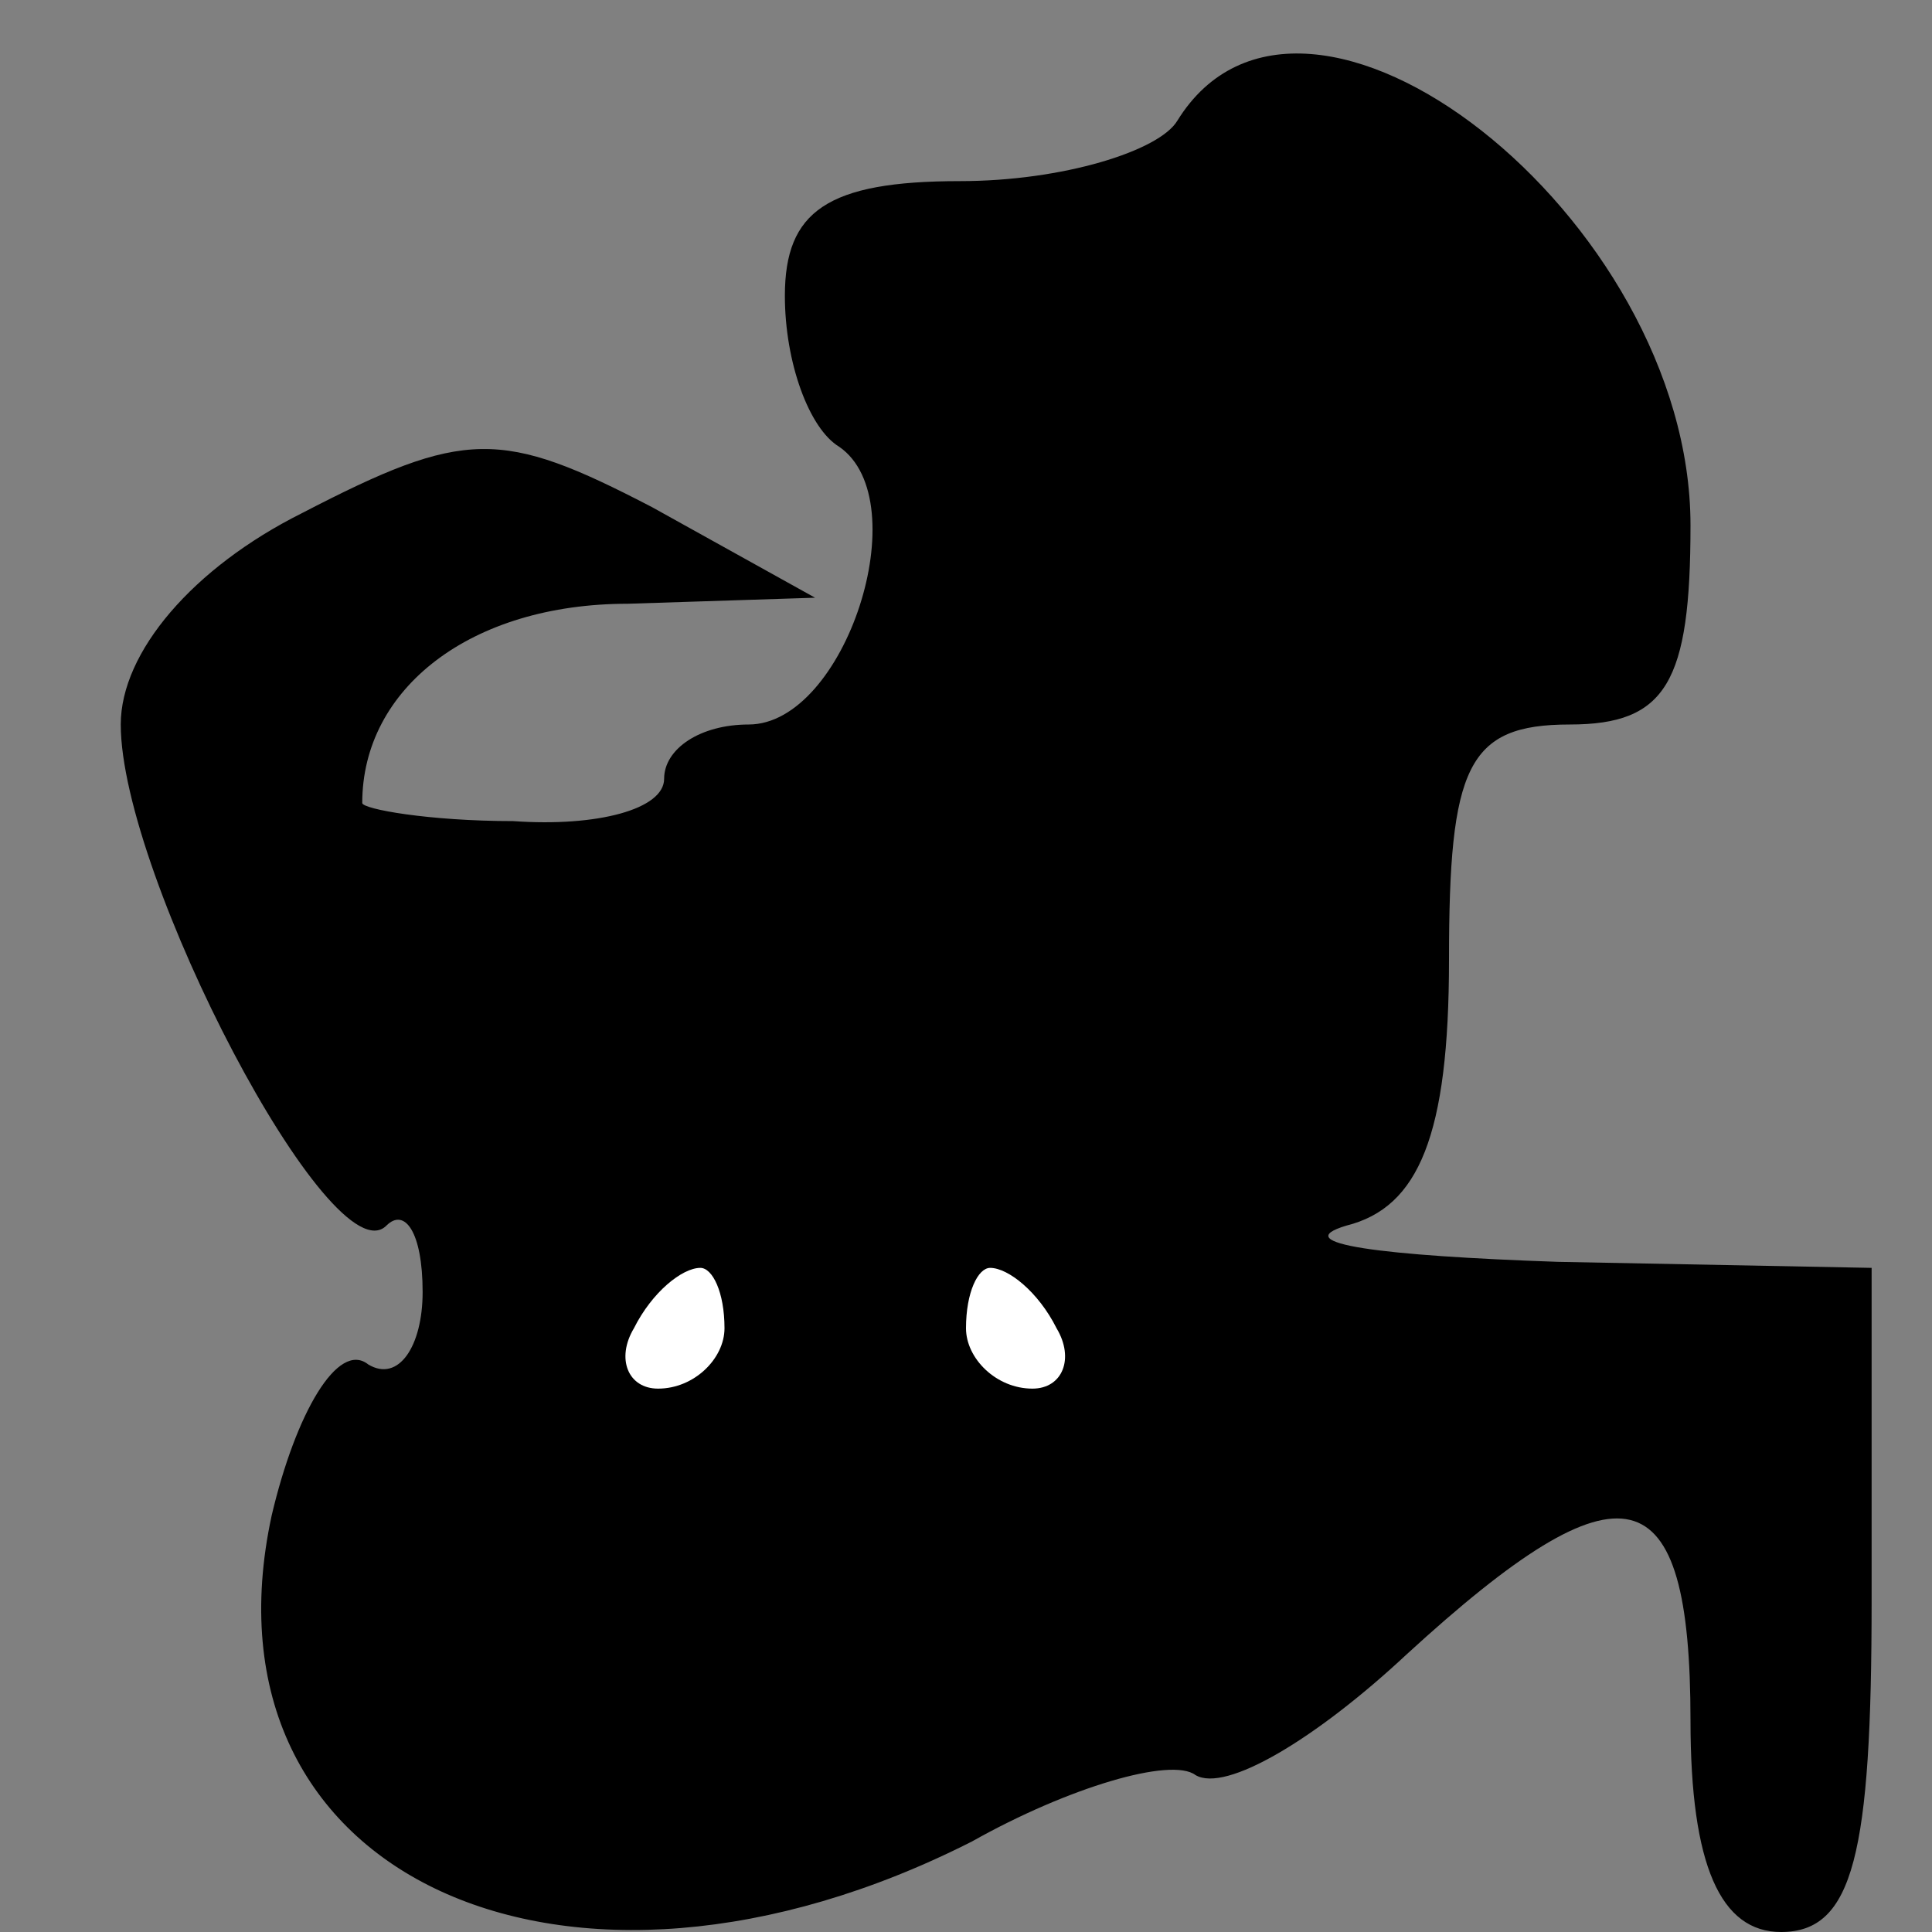<?xml version="1.0" standalone="no"?>
<!DOCTYPE svg PUBLIC "-//W3C//DTD SVG 20010904//EN"
 "http://www.w3.org/TR/2001/REC-SVG-20010904/DTD/svg10.dtd">
<svg version="1.0" xmlns="http://www.w3.org/2000/svg"
 width="32pt" height="32pt" viewBox="0 0 32 32"
 preserveAspectRatio="xMidYMid meet">
<rect x="0" y="0" width="32" height="32" fill="#808080" stroke="none"/>
<g transform="translate(0,32) scale(0.1,-0.1)"
fill="#000000" stroke="none">
<path fill="#000000" stroke="none" d="M195 300 c-3 -5 -19 -10 -36 -10 -22 0
-29 -5 -29 -19 0 -11 4 -22 9 -25 13 -9 1 -46 -15 -46 -8 0 -14 -4 -14 -9 0
-5 -11 -8 -25 -7 -14 0 -25 2 -25 3 0 19 18 33 44 33 l31 1 -27 15 c-25 13
-31 13 -58 -1 -18 -9 -30 -23 -30 -35 0 -25 35 -92 44 -83 3 3 6 -1 6 -11 0
-9 -4 -15 -9 -12 -5 4 -12 -8 -16 -25 -13 -60 49 -88 116 -54 16 9 33 14 37
11 5 -3 20 6 35 20 36 33 47 30 47 -11 0 -24 5 -35 15 -35 12 0 15 13 15 55
l0 55 -52 1 c-29 1 -45 3 -35 6 12 3 17 15 17 44 0 32 3 39 20 39 16 0 20 7
20 33 0 51 -64 101 -85 67z"/>
<path fill="#ffffff" stroke="none" d="M120 100 c0 -5 -5 -10 -11 -10 -5 0 -7
5 -4 10 3 6 8 10 11 10 2 0 4 -4 4 -10z"/>
<path fill="#ffffff" stroke="none" d="M175 100 c3 -5 1 -10 -4 -10 -6 0 -11
5 -11 10 0 6 2 10 4 10 3 0 8 -4 11 -10z"/>
</g>
</svg>
